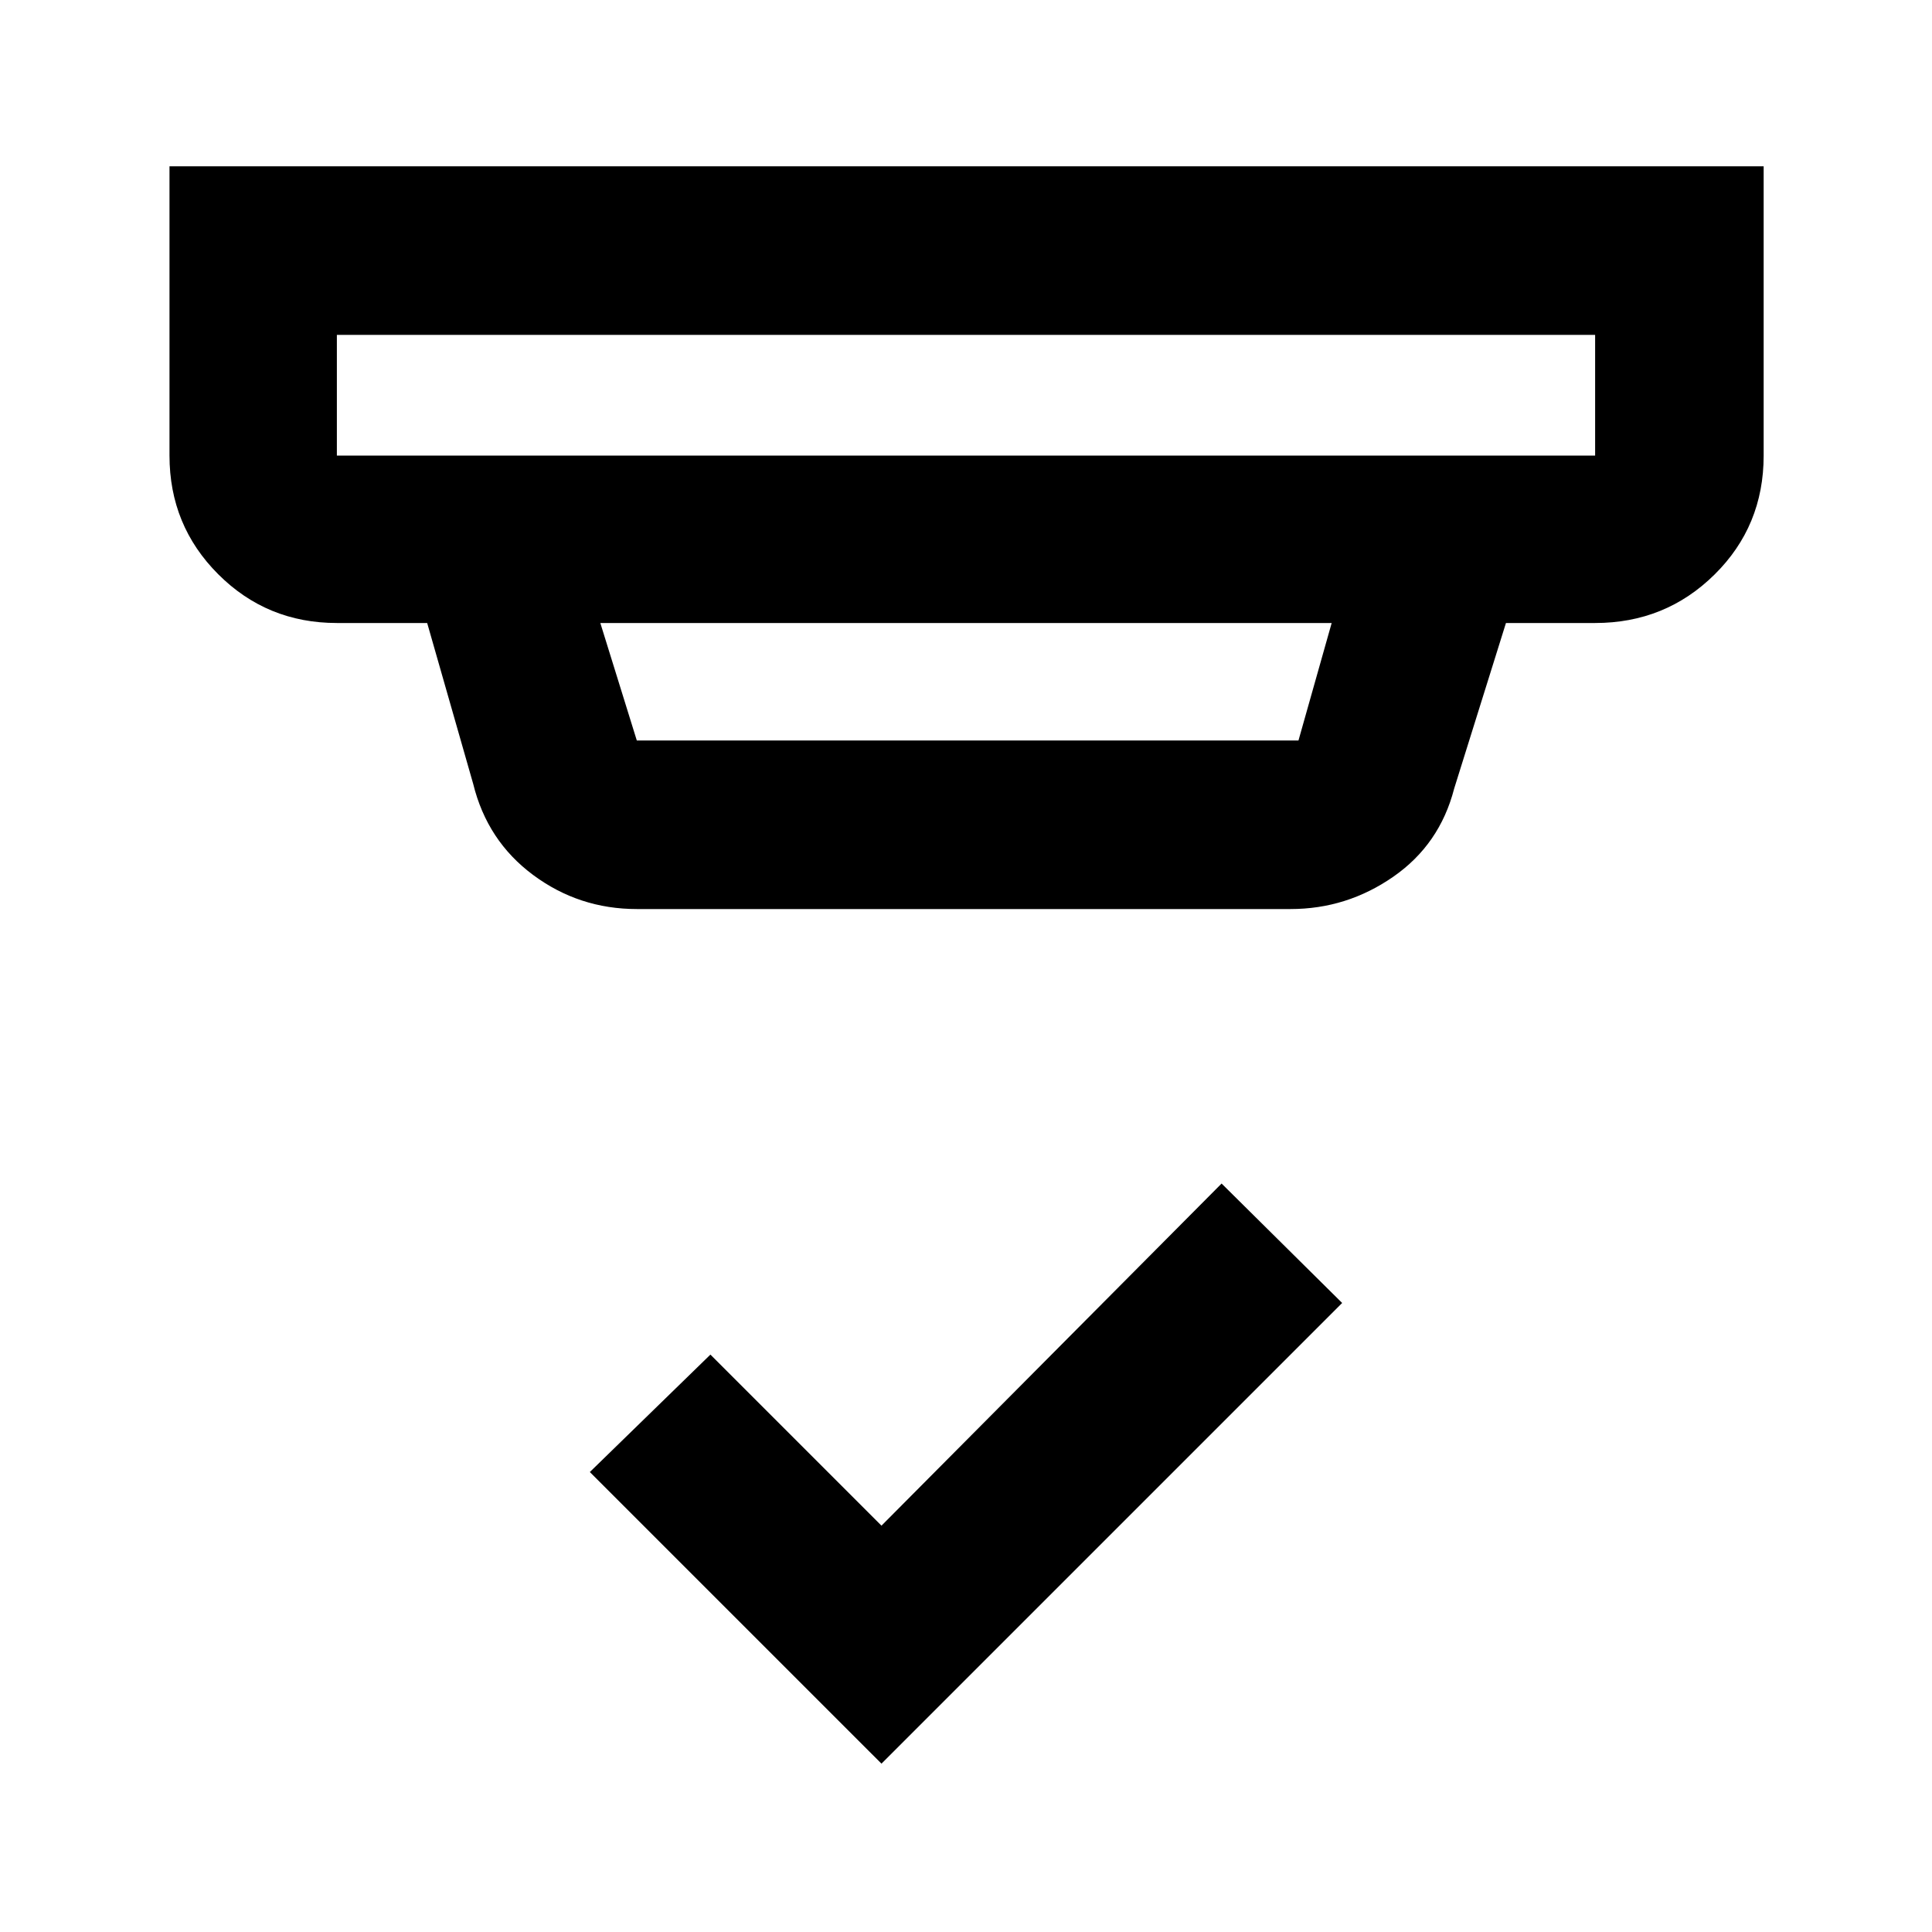 <svg xmlns="http://www.w3.org/2000/svg" height="48" viewBox="0 -960 960 960" width="48"><path d="M438-83.65 293.09-228.56 353-286.91l85 85 169-170 59.91 59.35L438-83.65ZM167.39-793.61v60h625.22v-60H167.39ZM298.3-650.43l18.13 58.39H645.2l16.5-58.39H298.3Zm18.13 142.13q-28.71 0-51.52-16.93-22.82-16.94-29.78-45.25l-22.87-79.95h-44.87q-34.73 0-58.95-24.22-24.22-24.22-24.22-58.96v-143.74h792.13v143.74q0 34.99-24.39 59.08-24.38 24.1-59.35 24.1H748.3l-25.73 82.26q-7.17 27.8-30.28 43.83-23.11 16.04-51.03 16.04H316.43ZM167.39-793.61v60-60Z"/></svg>